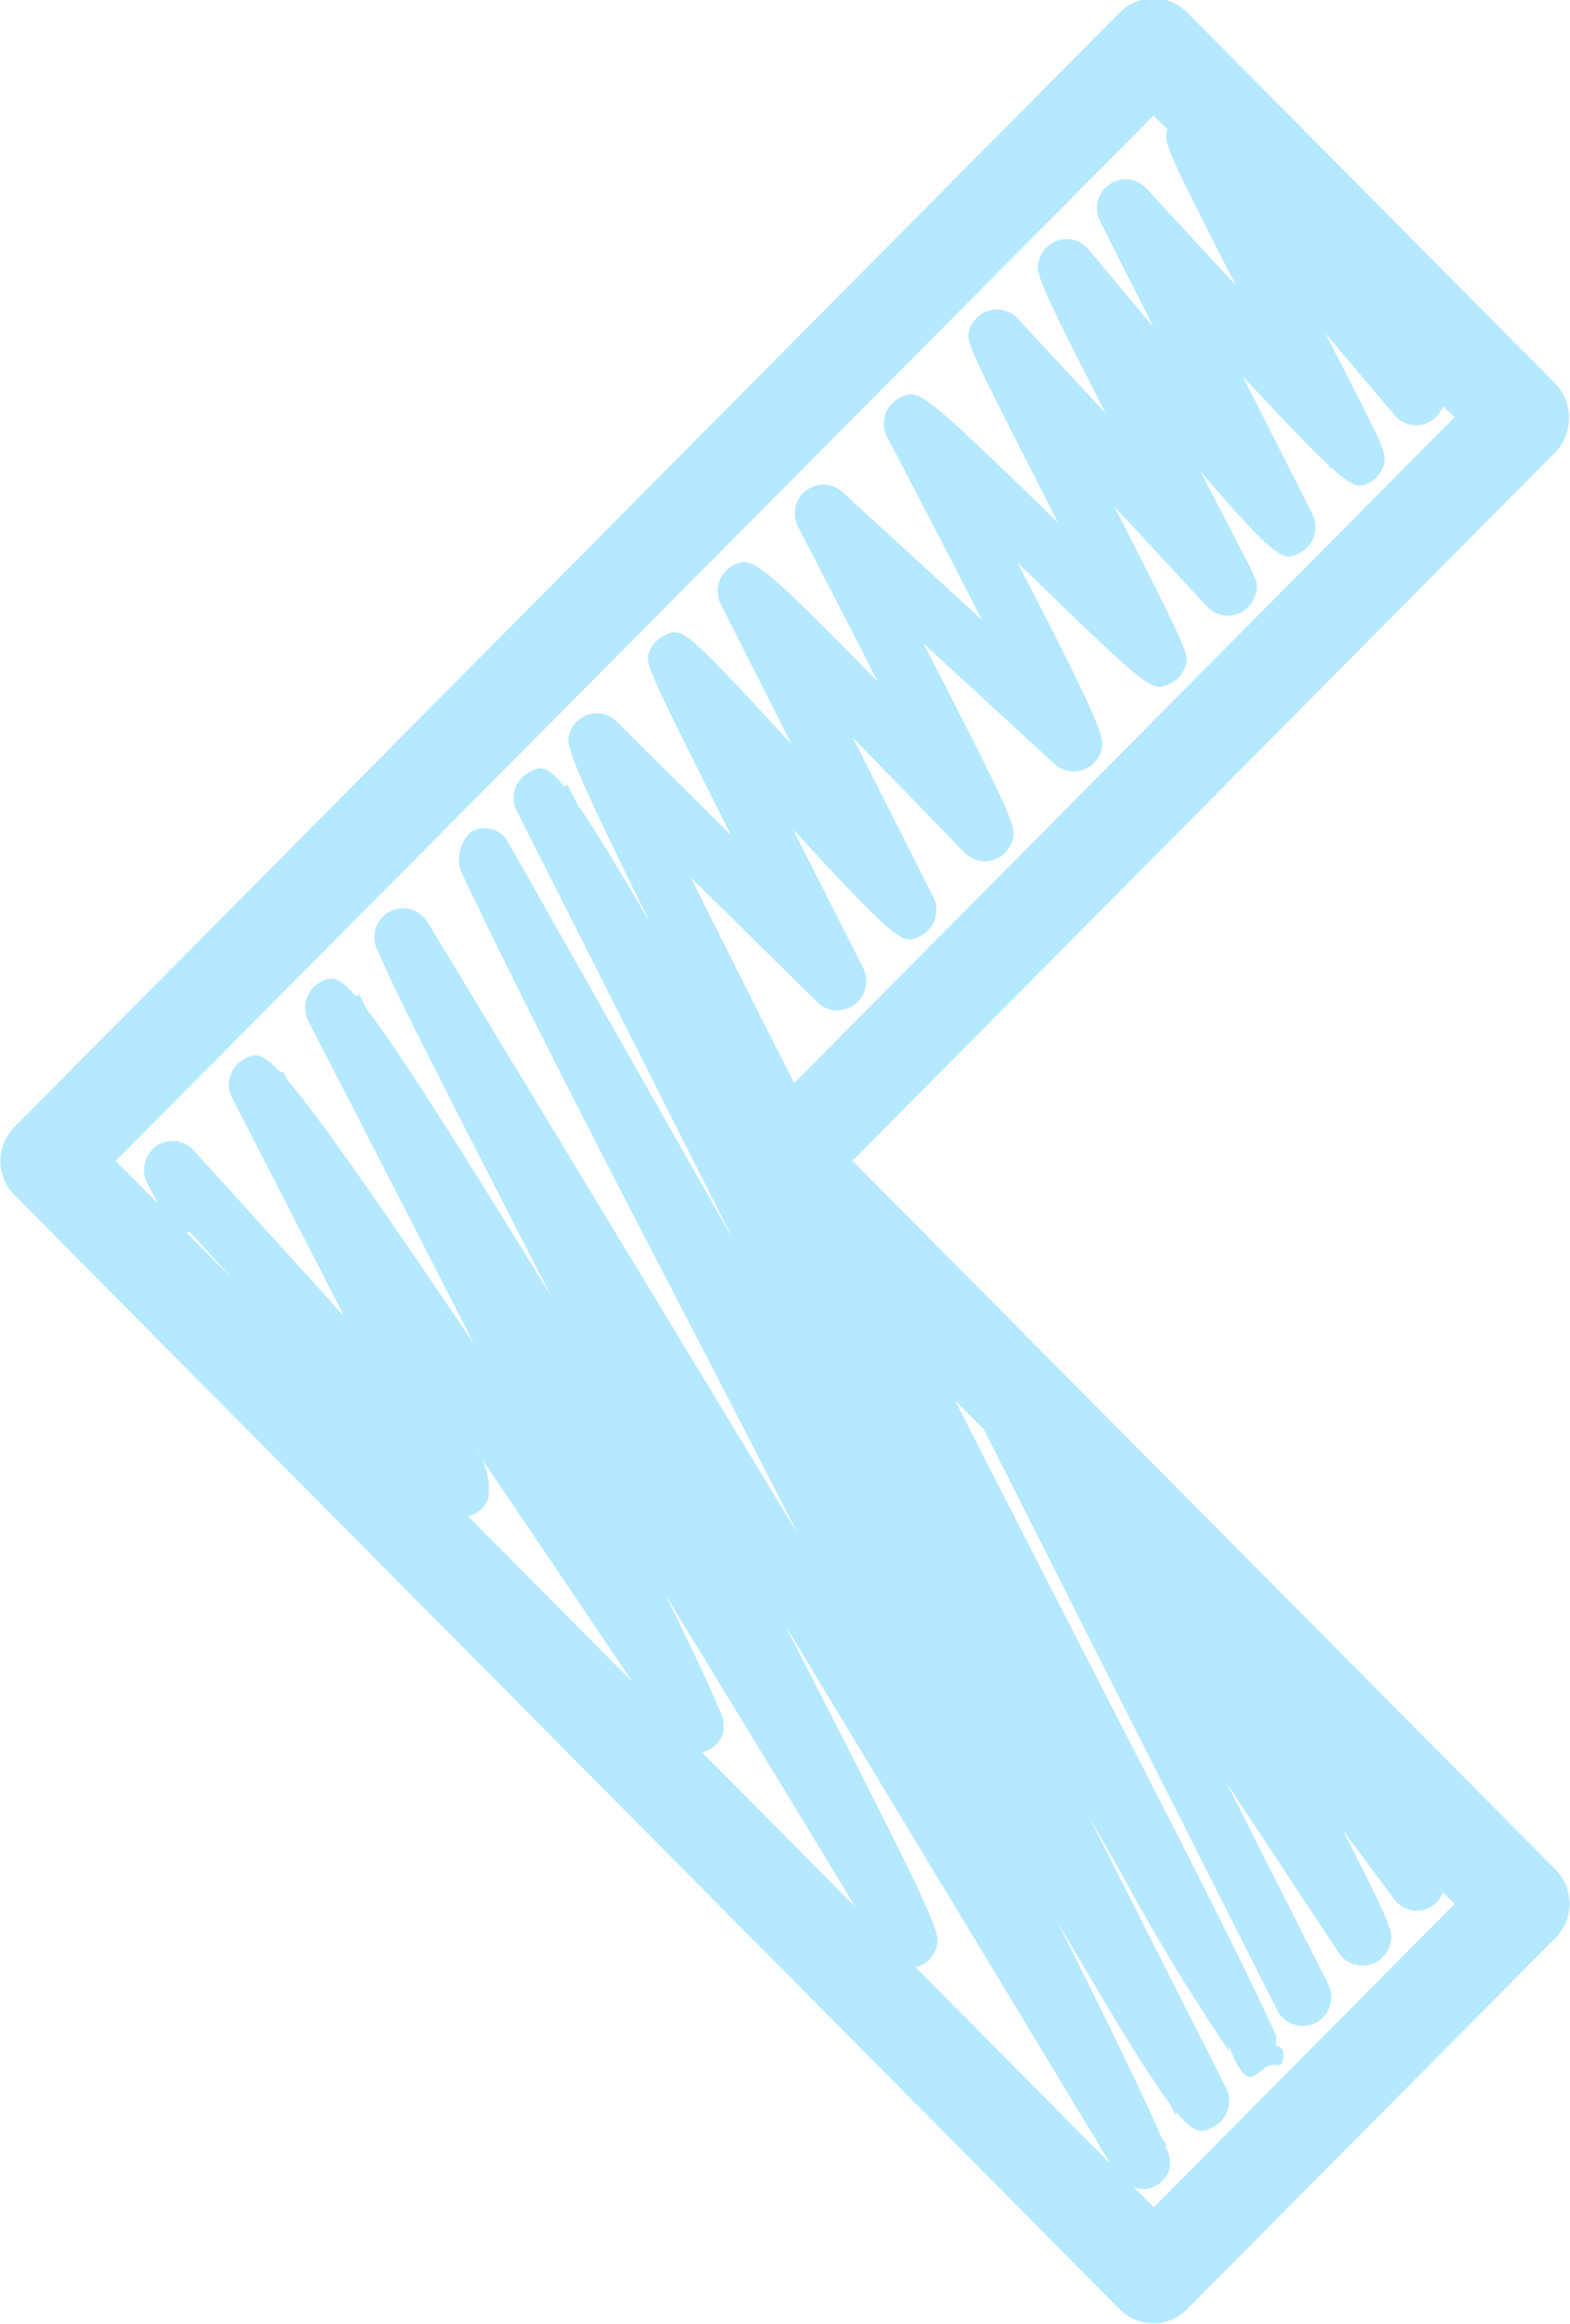 <svg xmlns="http://www.w3.org/2000/svg" width="27.031" height="40" viewBox="0 0 27.031 40">
  <defs>
    <style>
      .cls-1 {
        fill: #b5e9ff;
        fill-rule: evenodd;
      }
    </style>
  </defs>
  <path id="next.svg" class="cls-1" d="M155.779,355.305l-19.031-19.178a0.831,0.831,0,0,1,0-1.17l19.031-19.18a0.815,0.815,0,0,1,1.16,0l6.345,6.392a0.858,0.858,0,0,1,0,1.17l-12.107,12.2,12.107,12.2a0.833,0.833,0,0,1,0,1.17l-6.345,6.393A0.815,0.815,0,0,1,155.779,355.305Zm-0.157-2.5-5.62-9.3c2.71,5.278,2.7,5.333,2.617,5.58a0.5,0.5,0,0,1-.248.293,0.449,0.449,0,0,1-.112.033ZM147.951,343c0.519,1.046.779,1.607,0.905,1.924l0.029,0.042-0.01.006a0.543,0.543,0,0,1,.071.423,0.489,0.489,0,0,1-.36.323l0.193,0.195,2.45,2.468C150.205,346.693,149.073,344.834,147.951,343Zm-8.239-6.225,0.658,0.663,0.142,0.143-0.747-.823Zm5.2,4.552a0.492,0.492,0,0,1-.354.329l0.993,1,1.84,1.855c-0.865-1.286-1.817-2.694-2.731-4.044A1.131,1.131,0,0,1,144.909,341.326Zm-6.421-5.785,0.734,0.739c-0.062-.117-0.125-0.236-0.186-0.349l-0.007-.013a0.5,0.5,0,0,1,.153-0.629,0.489,0.489,0,0,1,.649.069l2.59,2.855c-0.641-1.256-1.364-2.663-1.93-3.761l0,0a0.508,0.508,0,0,1-.03-0.377,0.5,0.5,0,0,1,.246-0.291c0.163-.083.272-0.139,0.621,0.234l0.038-.021,0.079,0.152c0.49,0.568,1.384,1.839,3.212,4.539-0.965-1.888-1.988-3.881-2.851-5.555a0.531,0.531,0,0,1-.032-0.382,0.5,0.5,0,0,1,.245-0.29c0.159-.081.271-0.139,0.605,0.243l0.055-.029c0.046,0.087.09,0.174,0.135,0.26,0.506,0.655,1.407,2.059,3.181,4.947-2.035-3.956-2.738-5.337-2.958-5.89l-0.02-.032,0.007,0a0.494,0.494,0,1,1,.843-0.514l6.366,10.514c-1.932-3.8-4.169-7.969-5.81-11.425v0a0.659,0.659,0,0,1,.184-0.661,0.468,0.468,0,0,1,.644.19c1.182,2.092,2.522,4.457,3.872,6.833l-3.729-7.381a0.5,0.5,0,0,1,.215-0.668c0.17-.087.285-0.146,0.6,0.247l0.058-.029,0.171,0.337c0.279,0.4.673,1.046,1.263,2.058-1.487-2.993-1.452-3.1-1.4-3.277a0.5,0.5,0,0,1,.247-0.292,0.486,0.486,0,0,1,.569.088l1.97,1.96c-1.48-2.927-1.474-2.969-1.42-3.139a0.5,0.5,0,0,1,.246-0.289c0.337-.173.337-0.173,2.185,1.827l0.024,0.025-1.216-2.406a0.5,0.5,0,0,1,.215-0.667c0.294-.151.356-0.183,2.489,2-0.467-.913-0.972-1.89-1.375-2.667l0,0a0.5,0.5,0,0,1,.137-0.619,0.489,0.489,0,0,1,.632.026l2.4,2.2c-0.531-1.038-1.154-2.235-1.632-3.148a0.512,0.512,0,0,1-.035-0.381,0.5,0.5,0,0,1,.246-0.293c0.332-.169.336-0.172,2.728,2.142-0.063-.122-0.124-0.244-0.185-0.362-1.4-2.749-1.4-2.751-1.334-2.959a0.5,0.5,0,0,1,.362-0.332,0.488,0.488,0,0,1,.466.146l1.517,1.634c-1.231-2.392-1.215-2.444-1.147-2.656a0.5,0.5,0,0,1,.374-0.338,0.491,0.491,0,0,1,.472.167c0.335,0.4.725,0.867,1.123,1.342l-0.922-1.824a0.5,0.5,0,0,1,.157-0.632,0.489,0.489,0,0,1,.642.069l1.54,1.668c-1.252-2.443-1.245-2.472-1.178-2.684v0l-0.239-.241Zm22.853-12.991a0.487,0.487,0,0,1-.835.155l-1.192-1.411c1.071,2.079,1.068,2.076,1,2.287a0.5,0.5,0,0,1-.246.29c-0.148.076-.231,0.118-0.653-0.267l-0.026.011c0-.013-0.015-0.032-0.029-0.062-0.3-.275-0.745-0.742-1.463-1.51l1.195,2.365a0.5,0.5,0,0,1-.215.667c-0.169.087-.266,0.136-0.645-0.225l-0.017.008-0.024-.048c-0.226-.221-0.546-0.577-1.023-1.133l0.614,1.188c0.392,0.747.388,0.748,0.325,0.946a0.491,0.491,0,0,1-.829.188l-1.593-1.718c1.288,2.536,1.285,2.546,1.222,2.744a0.5,0.5,0,0,1-.245.289c-0.331.17-.331,0.17-2.533-1.962l-0.114-.11c1.531,2.955,1.5,3.041,1.441,3.247a0.5,0.5,0,0,1-.248.294,0.491,0.491,0,0,1-.555-0.075l-2.257-2.072c1.616,3.125,1.6,3.182,1.529,3.4a0.5,0.5,0,0,1-.356.333,0.489,0.489,0,0,1-.466-0.135c-0.56-.579-1.262-1.3-1.922-1.977L152.569,331a0.5,0.5,0,0,1-.215.667c-0.177.091-.263,0.135-0.654-0.22l-0.017-.016c-0.294-.269-0.752-0.753-1.532-1.6,0.412,0.813.843,1.664,1.209,2.388v0a0.5,0.5,0,0,1-.148.629,0.485,0.485,0,0,1-.636-0.035l-2.182-2.149c0.488,0.979,1.1,2.2,1.779,3.538l11.369-11.459Zm0.2,25.777-0.2-.2a0.481,0.481,0,0,1-.843.114l-0.888-1.193c0.894,1.745.88,1.785,0.815,1.992a0.5,0.5,0,0,1-.247.294,0.491,0.491,0,0,1-.633-0.167l-1.928-2.92,1.748,3.46a0.5,0.5,0,0,1-.215.668,0.491,0.491,0,0,1-.662-0.217l-5.05-9.994-0.5-.506c1.163,2.279,2.307,4.513,3.217,6.282,1.484,2.888,2.085,4.142,2.313,4.658,0,0,0,.176,0,0.176h0c0.152,0,.136.18,0.109,0.266-0.04.126-.128,0.015-0.246,0.075-0.237.123-.354,0.486-0.675-0.341h0s0,0.083,0,.079a33.325,33.325,0,0,1-1.774-2.91c-0.205-.362-0.424-0.749-0.655-1.155l2.379,4.707a0.5,0.5,0,0,1-.215.667c-0.182.093-.3,0.155-0.626-0.235l-0.036.019-0.09-.178c-0.357-.477-0.927-1.4-1.934-3.132,1.074,2.151,1.563,3.176,1.778,3.688l0.1,0.159-0.026.016a0.536,0.536,0,0,1,.075.394,0.5,0.5,0,0,1-.412.341,0.5,0.5,0,0,1-.206-0.035l0.347,0.349Z" transform="translate(-136.5 -315.562)"/>
</svg>

